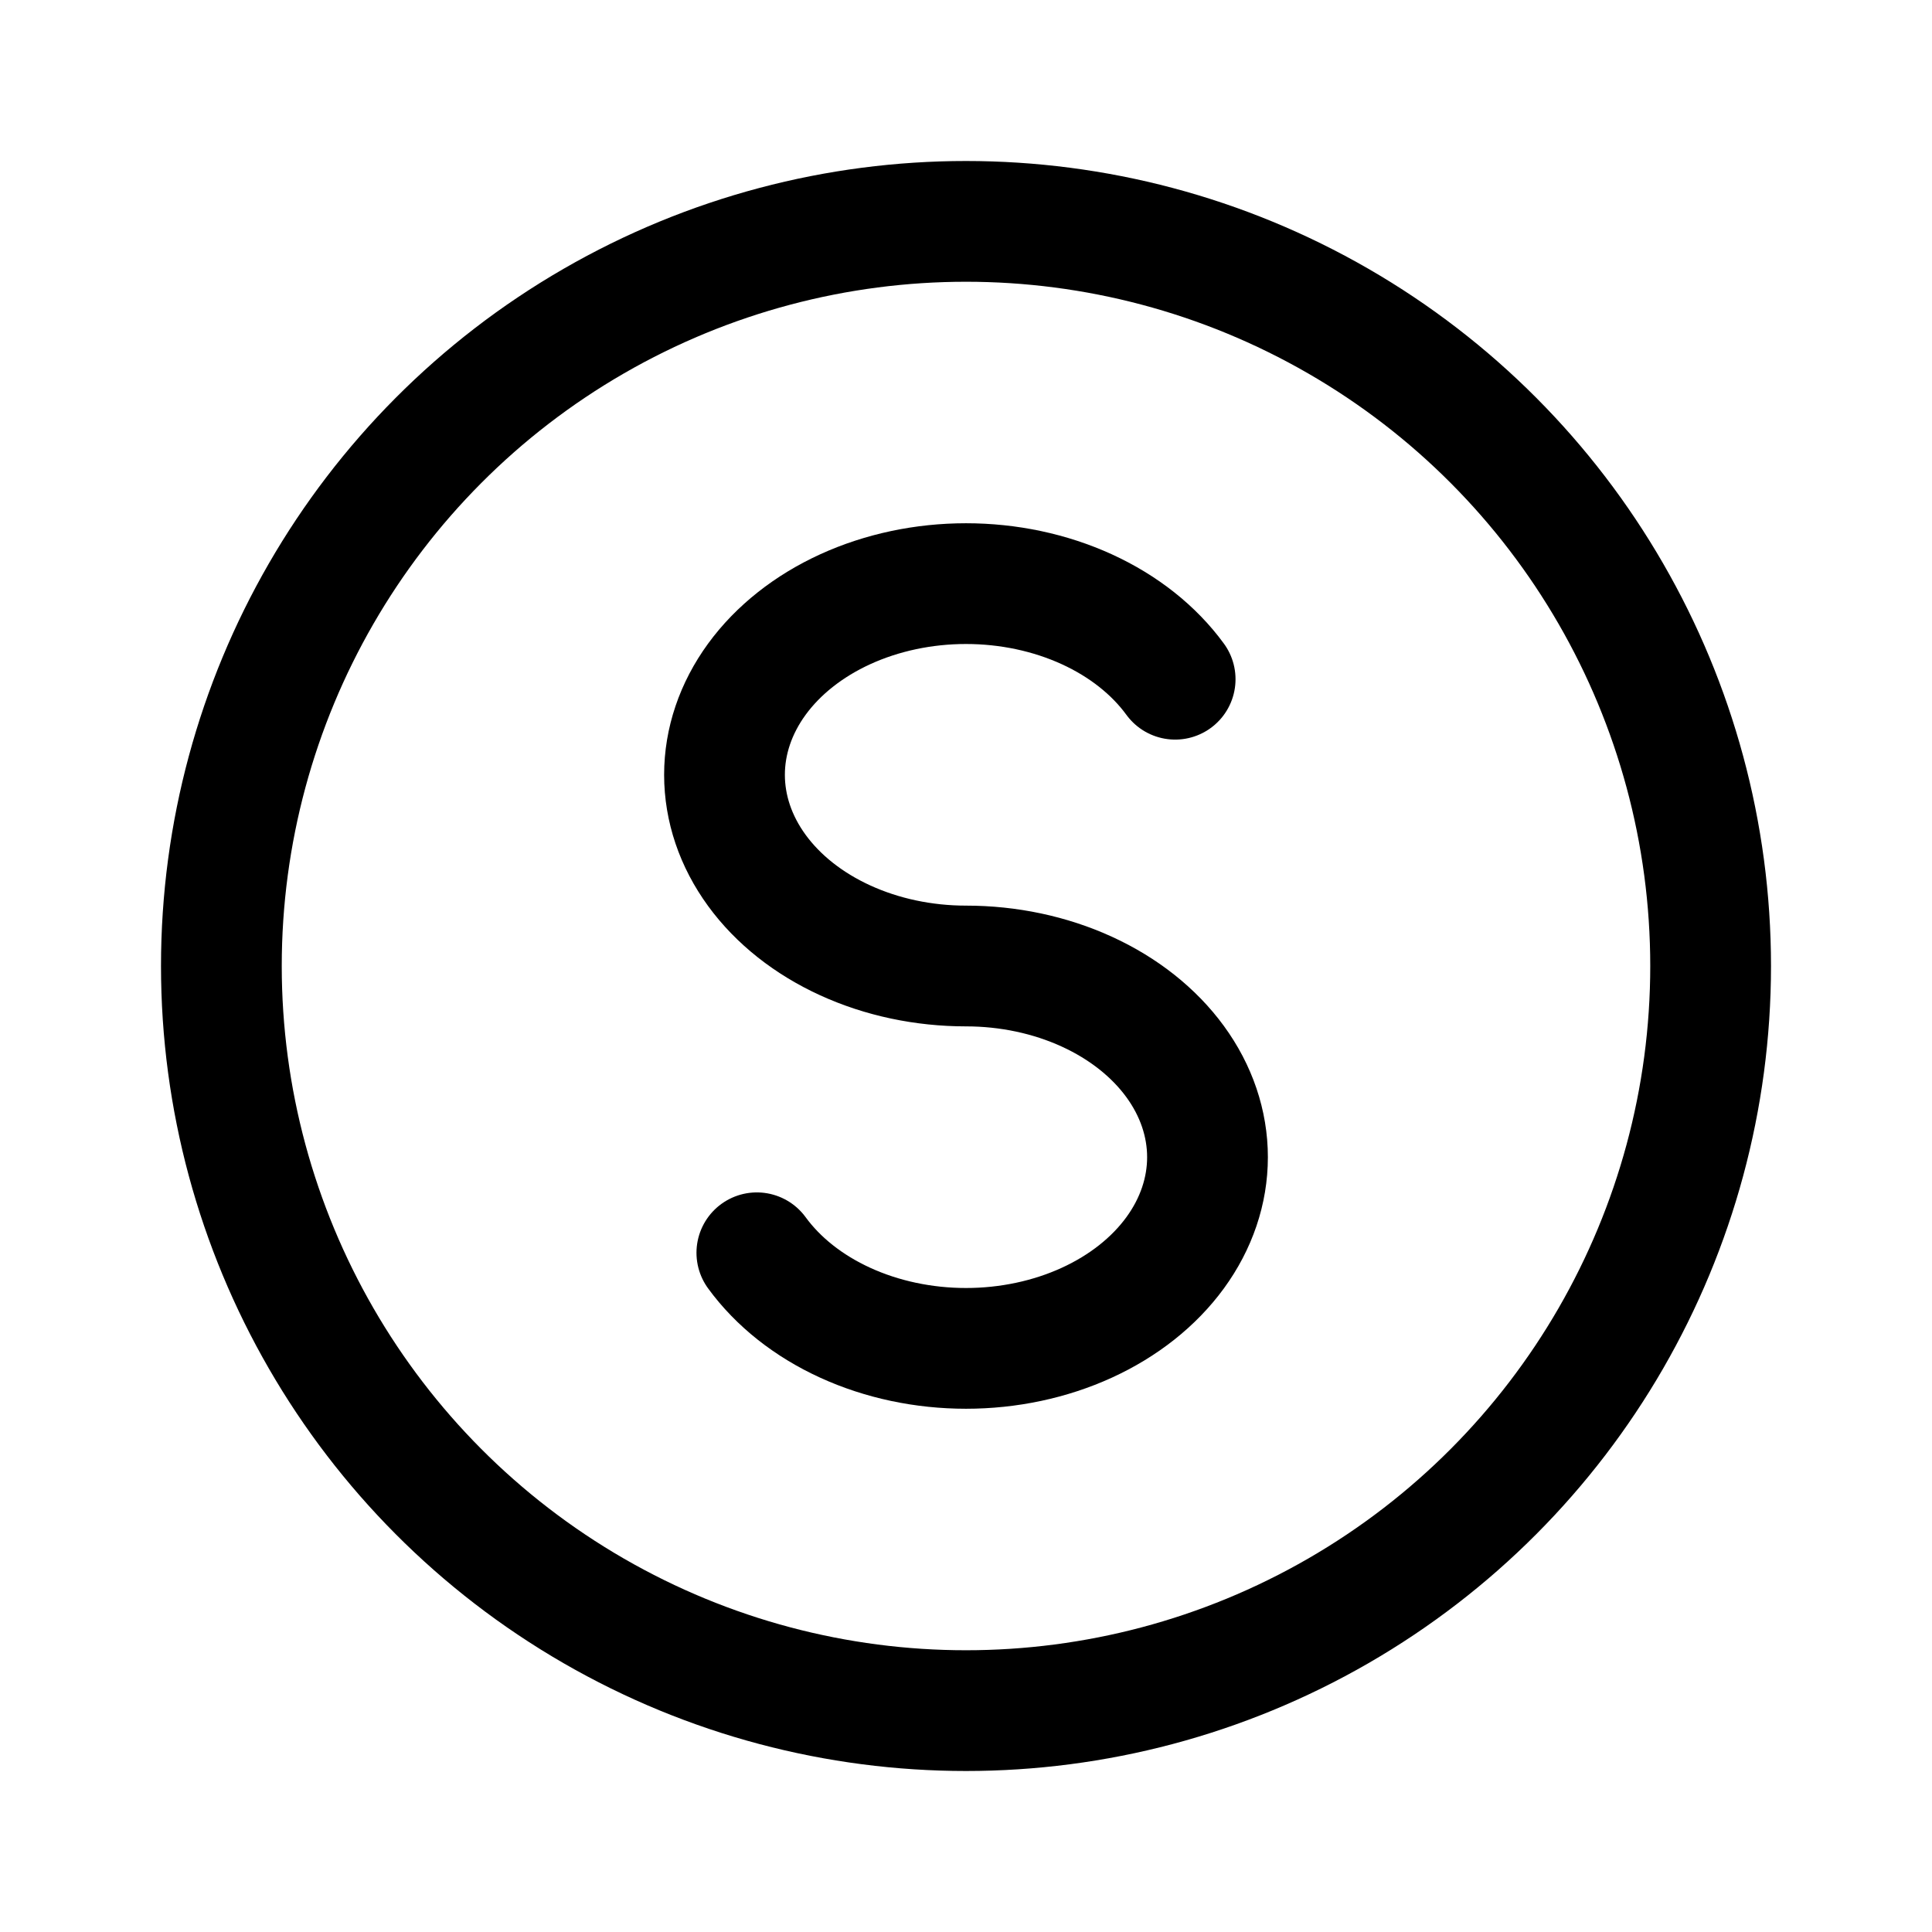 <svg width="192" height="192" viewBox="0 0 192 192" fill="none" xmlns="http://www.w3.org/2000/svg"><path d="M116.785 67.5c-2.107-2.888-5.137-5.287-8.785-6.955C104.352 58.878 100.213 58 96 58s-8.352.878-12 2.545c-3.648 1.668-6.678 4.067-8.785 6.955C73.11 70.388 72 73.665 72 77s1.109 6.612 3.215 9.5c2.107 2.888 5.136 5.287 8.785 6.954C87.648 95.123 91.787 96 96 96m-20.785 28.5c2.107 2.888 5.136 5.287 8.785 6.954 3.648 1.668 7.787 2.546 12 2.546s8.352-.878 12-2.546c3.648-1.667 6.678-4.066 8.785-6.954 2.106-2.888 3.215-6.165 3.215-9.5s-1.109-6.612-3.215-9.5c-2.107-2.888-5.137-5.287-8.785-6.954C104.352 96.877 100.213 96 96 96" stroke="#000" stroke-width="12" stroke-linecap="round" stroke-linejoin="round"/><circle cx="96" cy="96" r="74" stroke="#000" stroke-width="12" stroke-linecap="round" stroke-linejoin="round"/></svg>